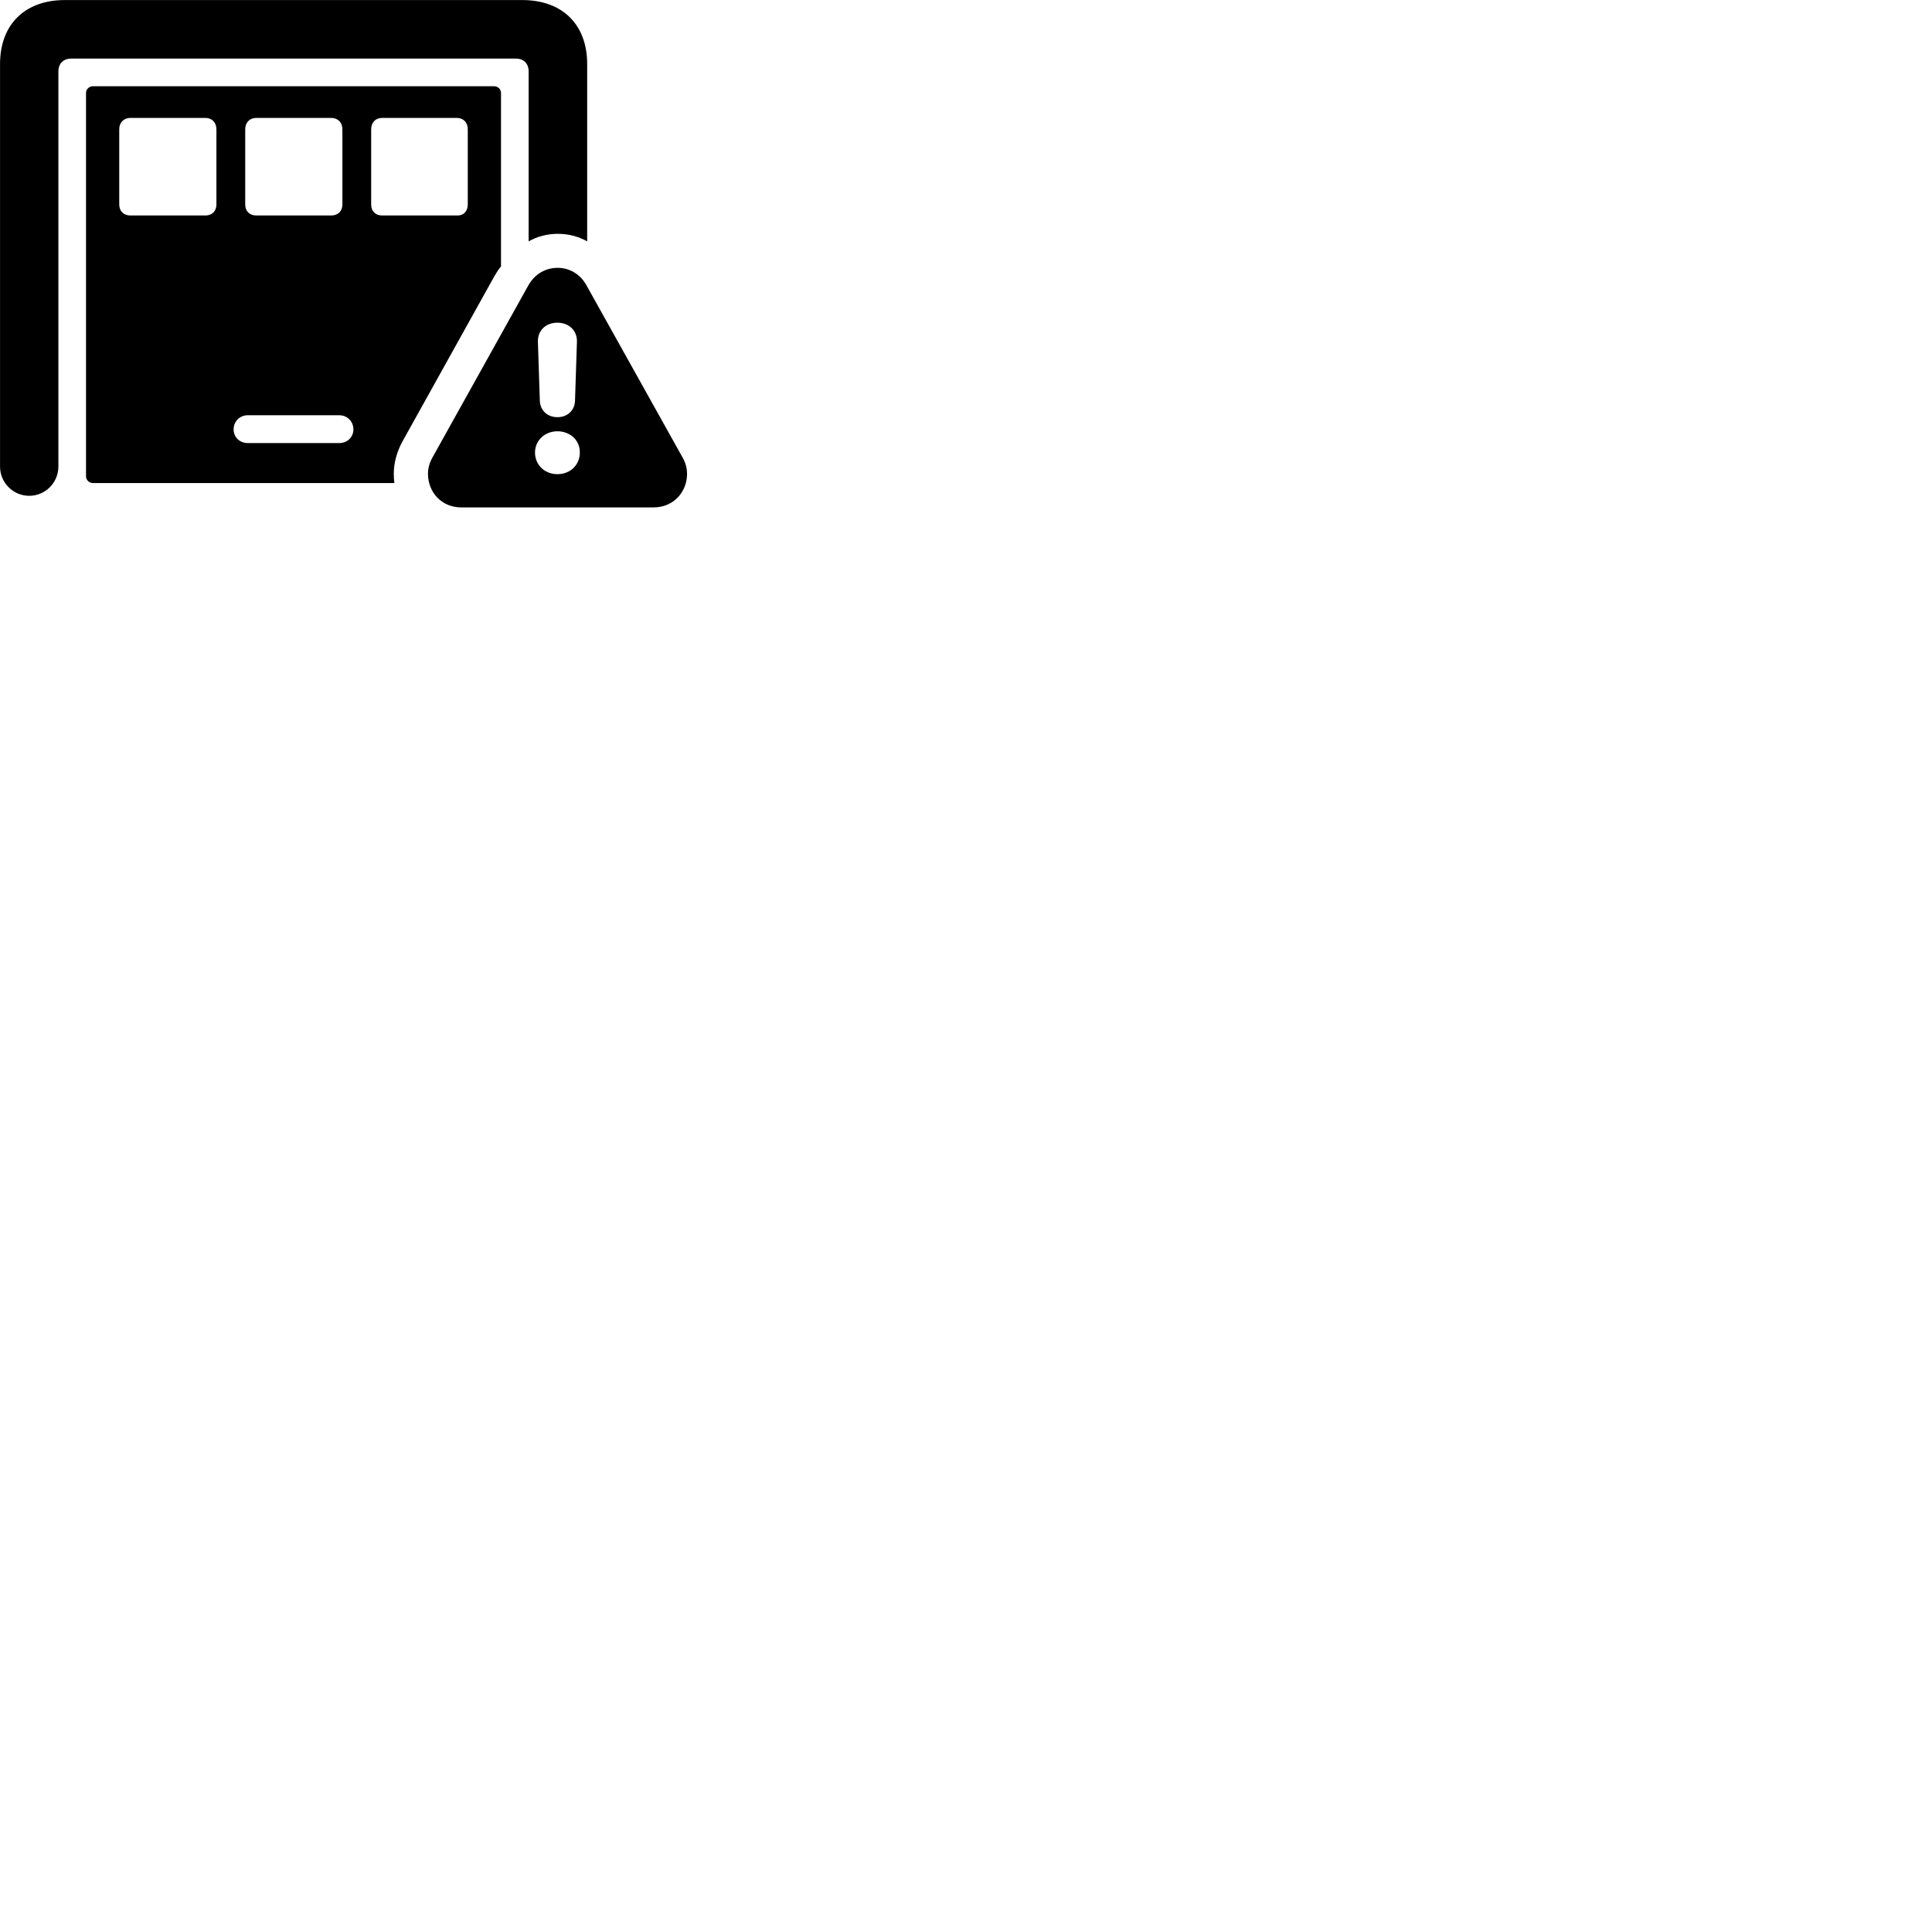
        <svg xmlns="http://www.w3.org/2000/svg" viewBox="0 0 100 100">
            <path d="M30.392 12.493V3.313C30.392 1.273 29.112 0.003 27.032 0.003H3.352C1.282 0.003 0.002 1.273 0.002 3.313V24.153C0.002 24.983 0.682 25.663 1.512 25.663C2.342 25.663 3.022 24.983 3.022 24.153V3.693C3.022 3.293 3.282 3.033 3.682 3.033H26.712C27.102 3.033 27.362 3.293 27.362 3.693V12.493C27.822 12.233 28.332 12.103 28.872 12.103C29.412 12.103 29.932 12.233 30.392 12.493ZM4.812 25.003H20.412C20.392 24.843 20.382 24.703 20.382 24.523C20.382 23.943 20.552 23.343 20.852 22.813L25.602 14.273C25.702 14.113 25.802 13.933 25.932 13.793V4.813C25.932 4.613 25.772 4.463 25.572 4.463H4.812C4.622 4.463 4.452 4.613 4.452 4.813V24.653C4.452 24.853 4.622 25.003 4.812 25.003ZM6.752 11.153C6.402 11.153 6.172 10.933 6.172 10.583V6.693C6.172 6.343 6.402 6.103 6.752 6.103H10.632C10.972 6.103 11.202 6.343 11.202 6.693V10.583C11.202 10.933 10.972 11.153 10.632 11.153ZM13.262 11.153C12.922 11.153 12.692 10.933 12.692 10.583V6.693C12.692 6.343 12.922 6.103 13.262 6.103H17.142C17.492 6.103 17.722 6.343 17.722 6.693V10.583C17.722 10.933 17.492 11.153 17.142 11.153ZM19.782 11.153C19.432 11.153 19.212 10.933 19.212 10.583V6.693C19.212 6.343 19.432 6.103 19.782 6.103H23.642C23.992 6.103 24.212 6.343 24.212 6.693V10.583C24.212 10.933 23.992 11.153 23.692 11.153ZM23.872 26.263H33.832C34.862 26.263 35.562 25.463 35.562 24.523C35.562 24.233 35.482 23.953 35.332 23.683L30.352 14.763C30.012 14.153 29.442 13.863 28.862 13.863C28.262 13.863 27.692 14.163 27.352 14.763L22.382 23.683C22.232 23.953 22.152 24.233 22.152 24.523C22.152 25.463 22.842 26.263 23.872 26.263ZM28.852 21.593C28.332 21.593 27.962 21.243 27.942 20.753L27.842 17.693C27.822 17.113 28.242 16.703 28.852 16.703C29.452 16.703 29.882 17.113 29.862 17.693L29.762 20.753C29.742 21.243 29.372 21.593 28.852 21.593ZM12.822 22.933C12.412 22.933 12.092 22.633 12.092 22.223C12.092 21.813 12.412 21.493 12.822 21.493H17.562C17.972 21.493 18.292 21.813 18.292 22.223C18.292 22.633 17.972 22.933 17.562 22.933ZM28.852 24.543C28.192 24.543 27.692 24.063 27.692 23.423C27.692 22.783 28.212 22.323 28.852 22.323C29.512 22.323 30.022 22.793 30.012 23.423C30.012 24.063 29.522 24.543 28.852 24.543Z" />
        </svg>
    